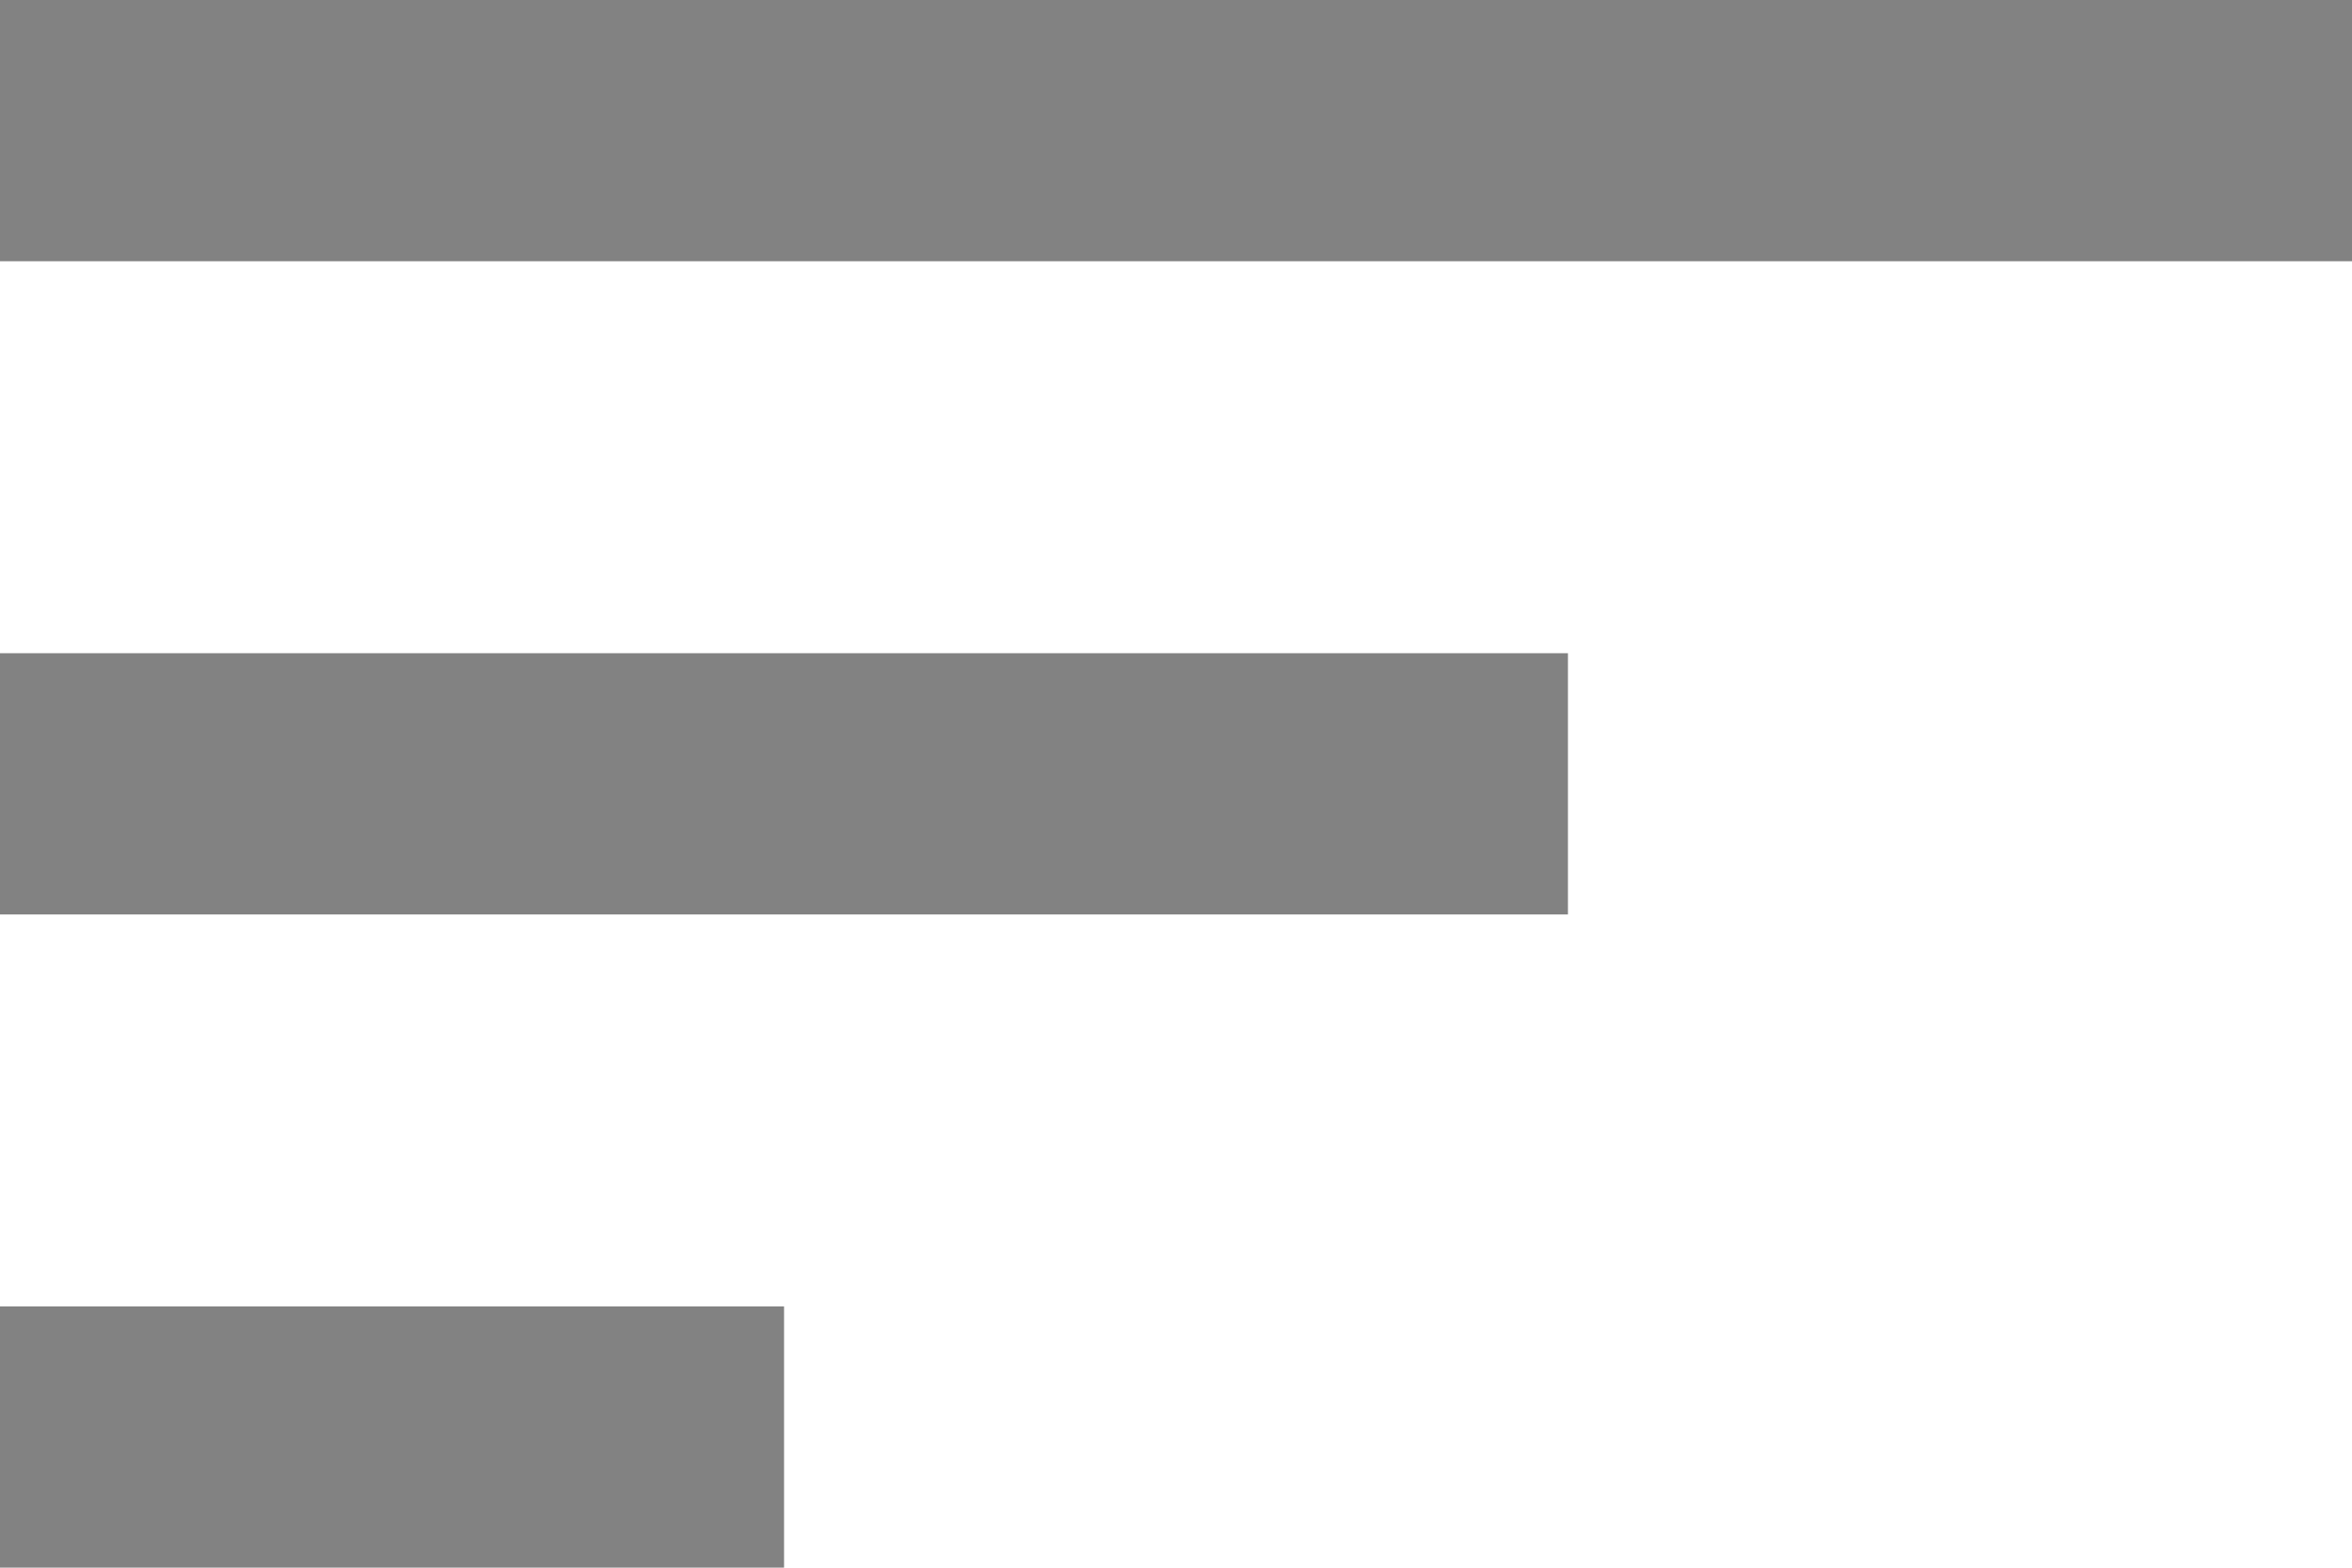 <svg xmlns="http://www.w3.org/2000/svg" width="15.383" height="10.255" viewBox="0 0 15.383 10.255">
  <path id="Icon_material-sort" data-name="Icon material-sort" d="M4.5,19.255H9.628V17.546H4.5ZM4.5,9v1.709H19.883V9Zm0,5.982H14.755V13.273H4.5Z" transform="translate(-4.5 -9)" opacity="0.49"/>
</svg>

